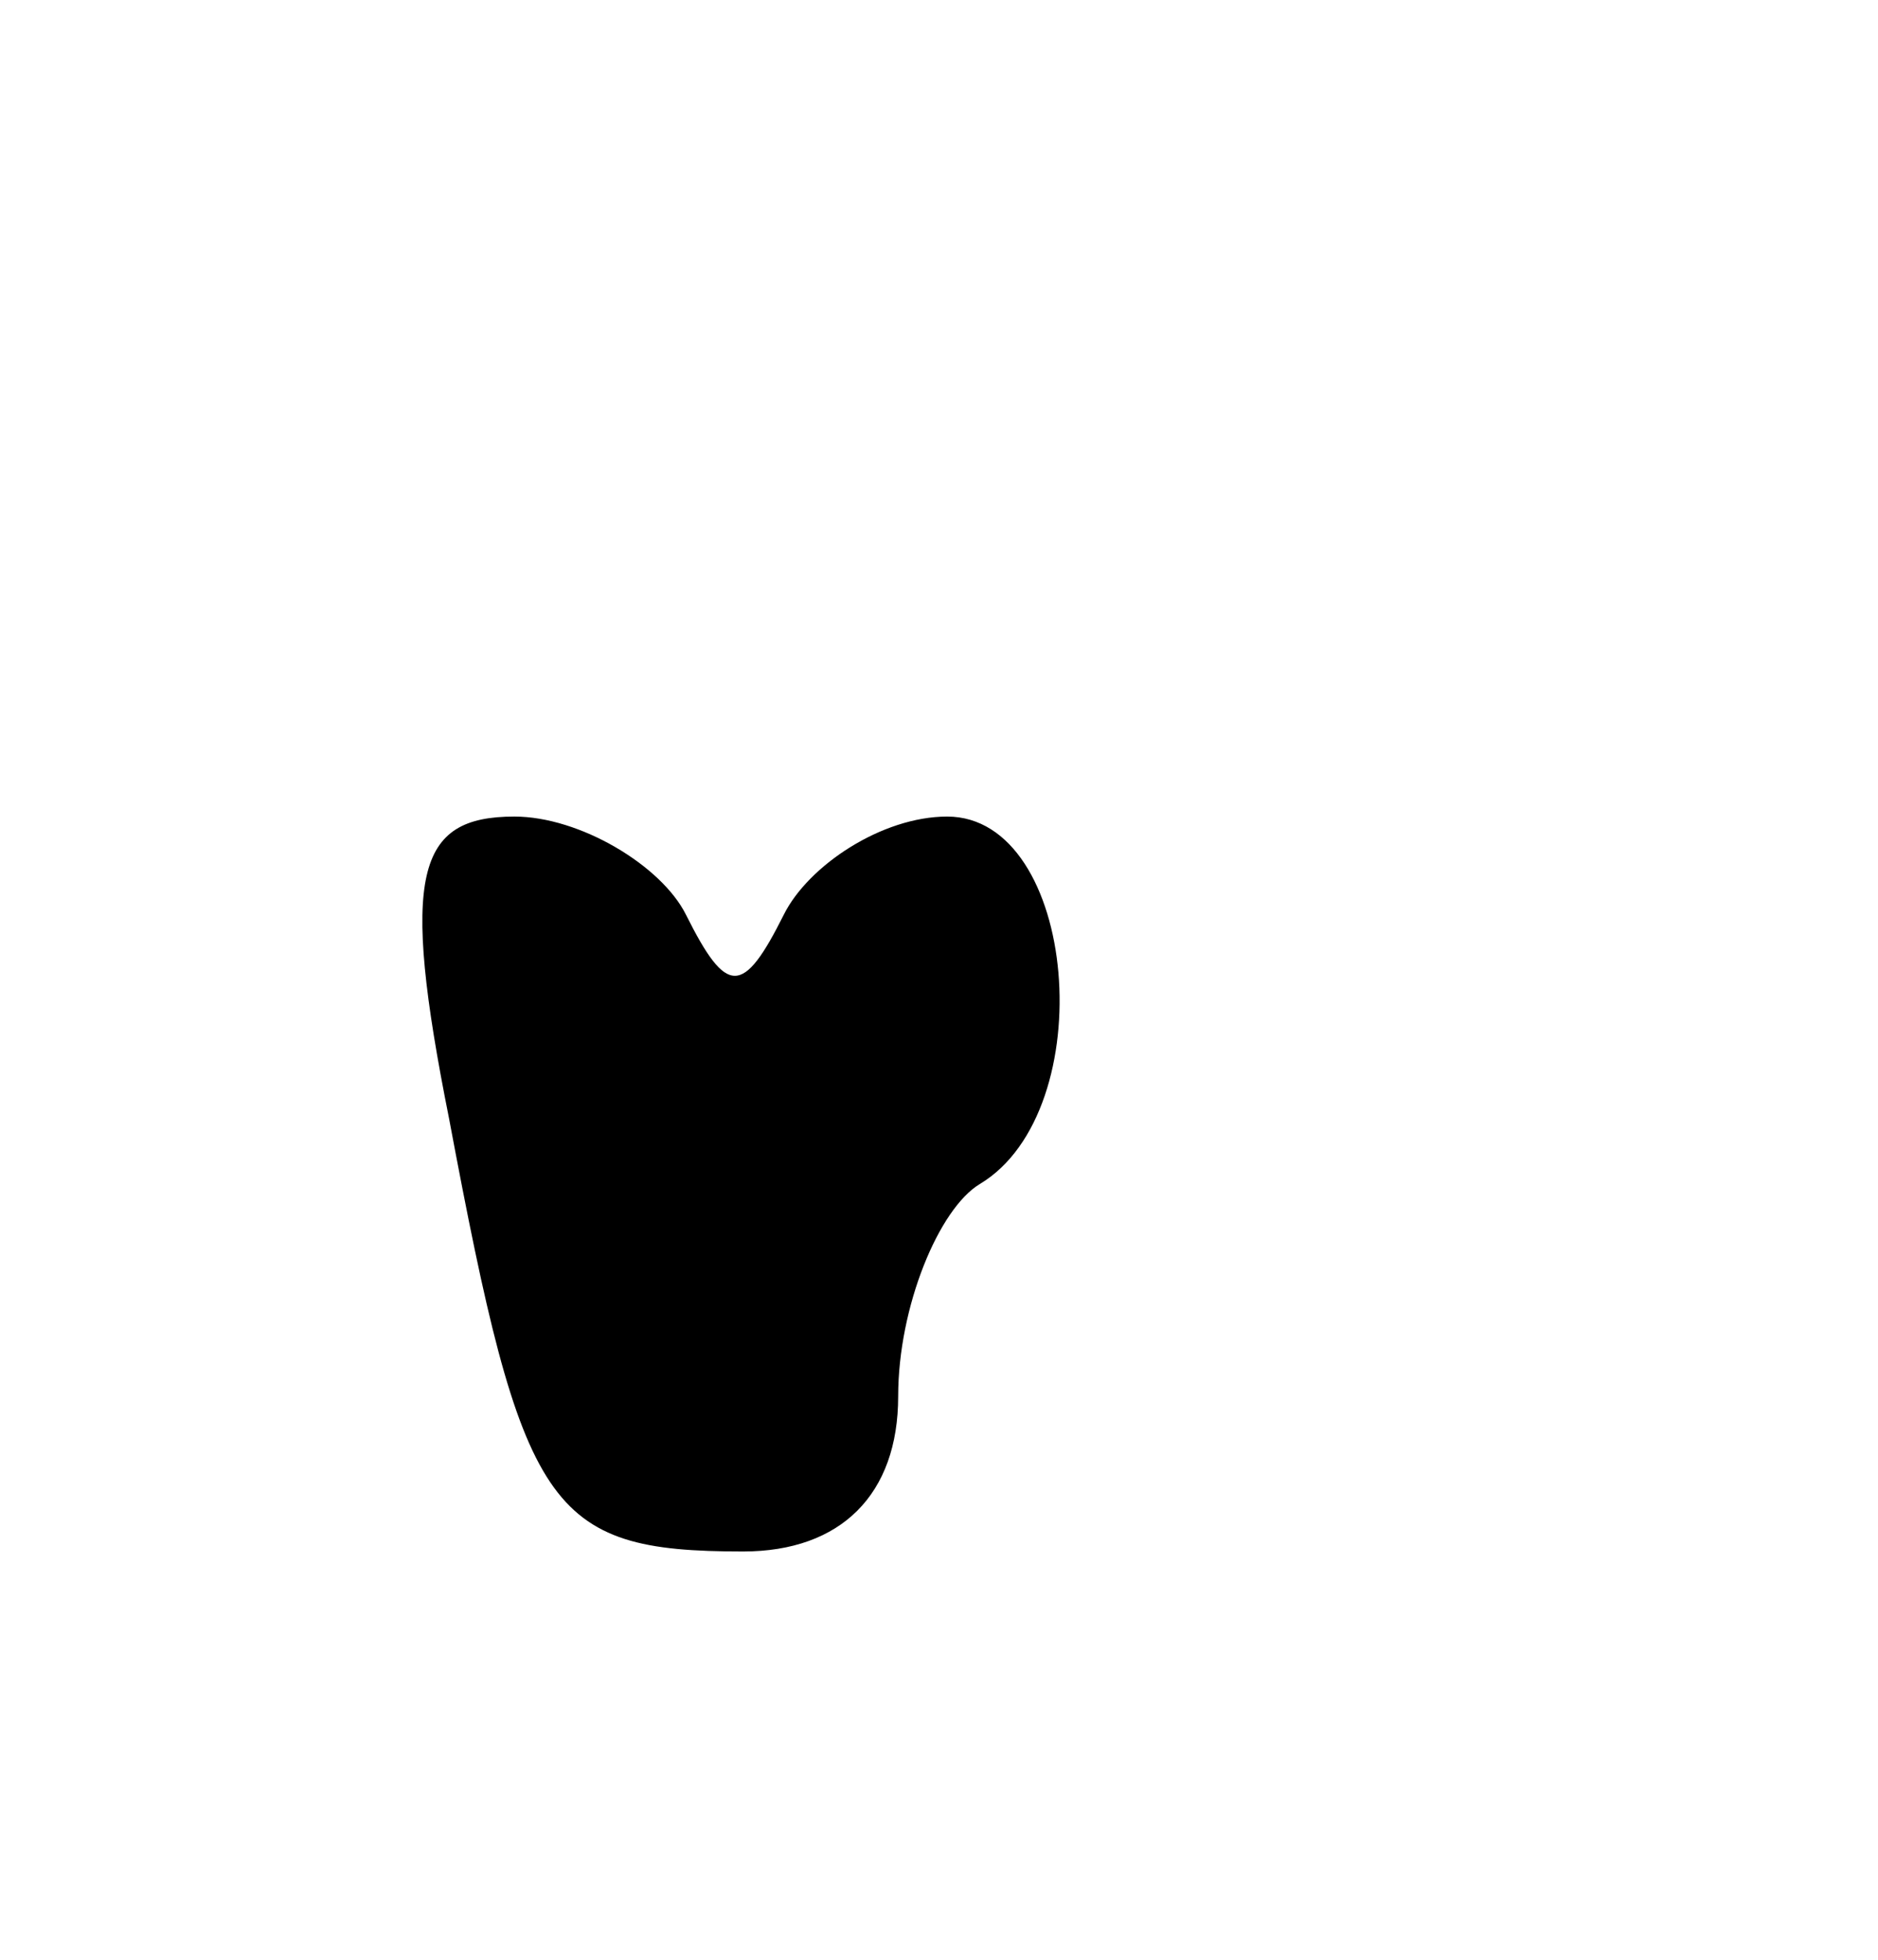 <?xml version="1.0" standalone="no"?>
<!DOCTYPE svg PUBLIC "-//W3C//DTD SVG 20010904//EN"
 "http://www.w3.org/TR/2001/REC-SVG-20010904/DTD/svg10.dtd">
<svg version="1.0" xmlns="http://www.w3.org/2000/svg"
 width="23pt" height="24pt" viewBox="0 0 23 24"
 preserveAspectRatio="xMidYMid meet">
<g transform="translate(0,24) scale(0.1,-0.1)"
fill="#000000" stroke="none">
<path d="M55 103 c9 -48 12 -53 36 -53 12 0 19 7 19 19 0 11 5 23 10 26 15 9
12 45 -4 45 -8 0 -17 -6 -20 -12 -5 -10 -7 -10 -12 0 -3 6 -13 12 -21 12 -12
0 -14 -7 -8 -37z"/>
</g>
</svg>

